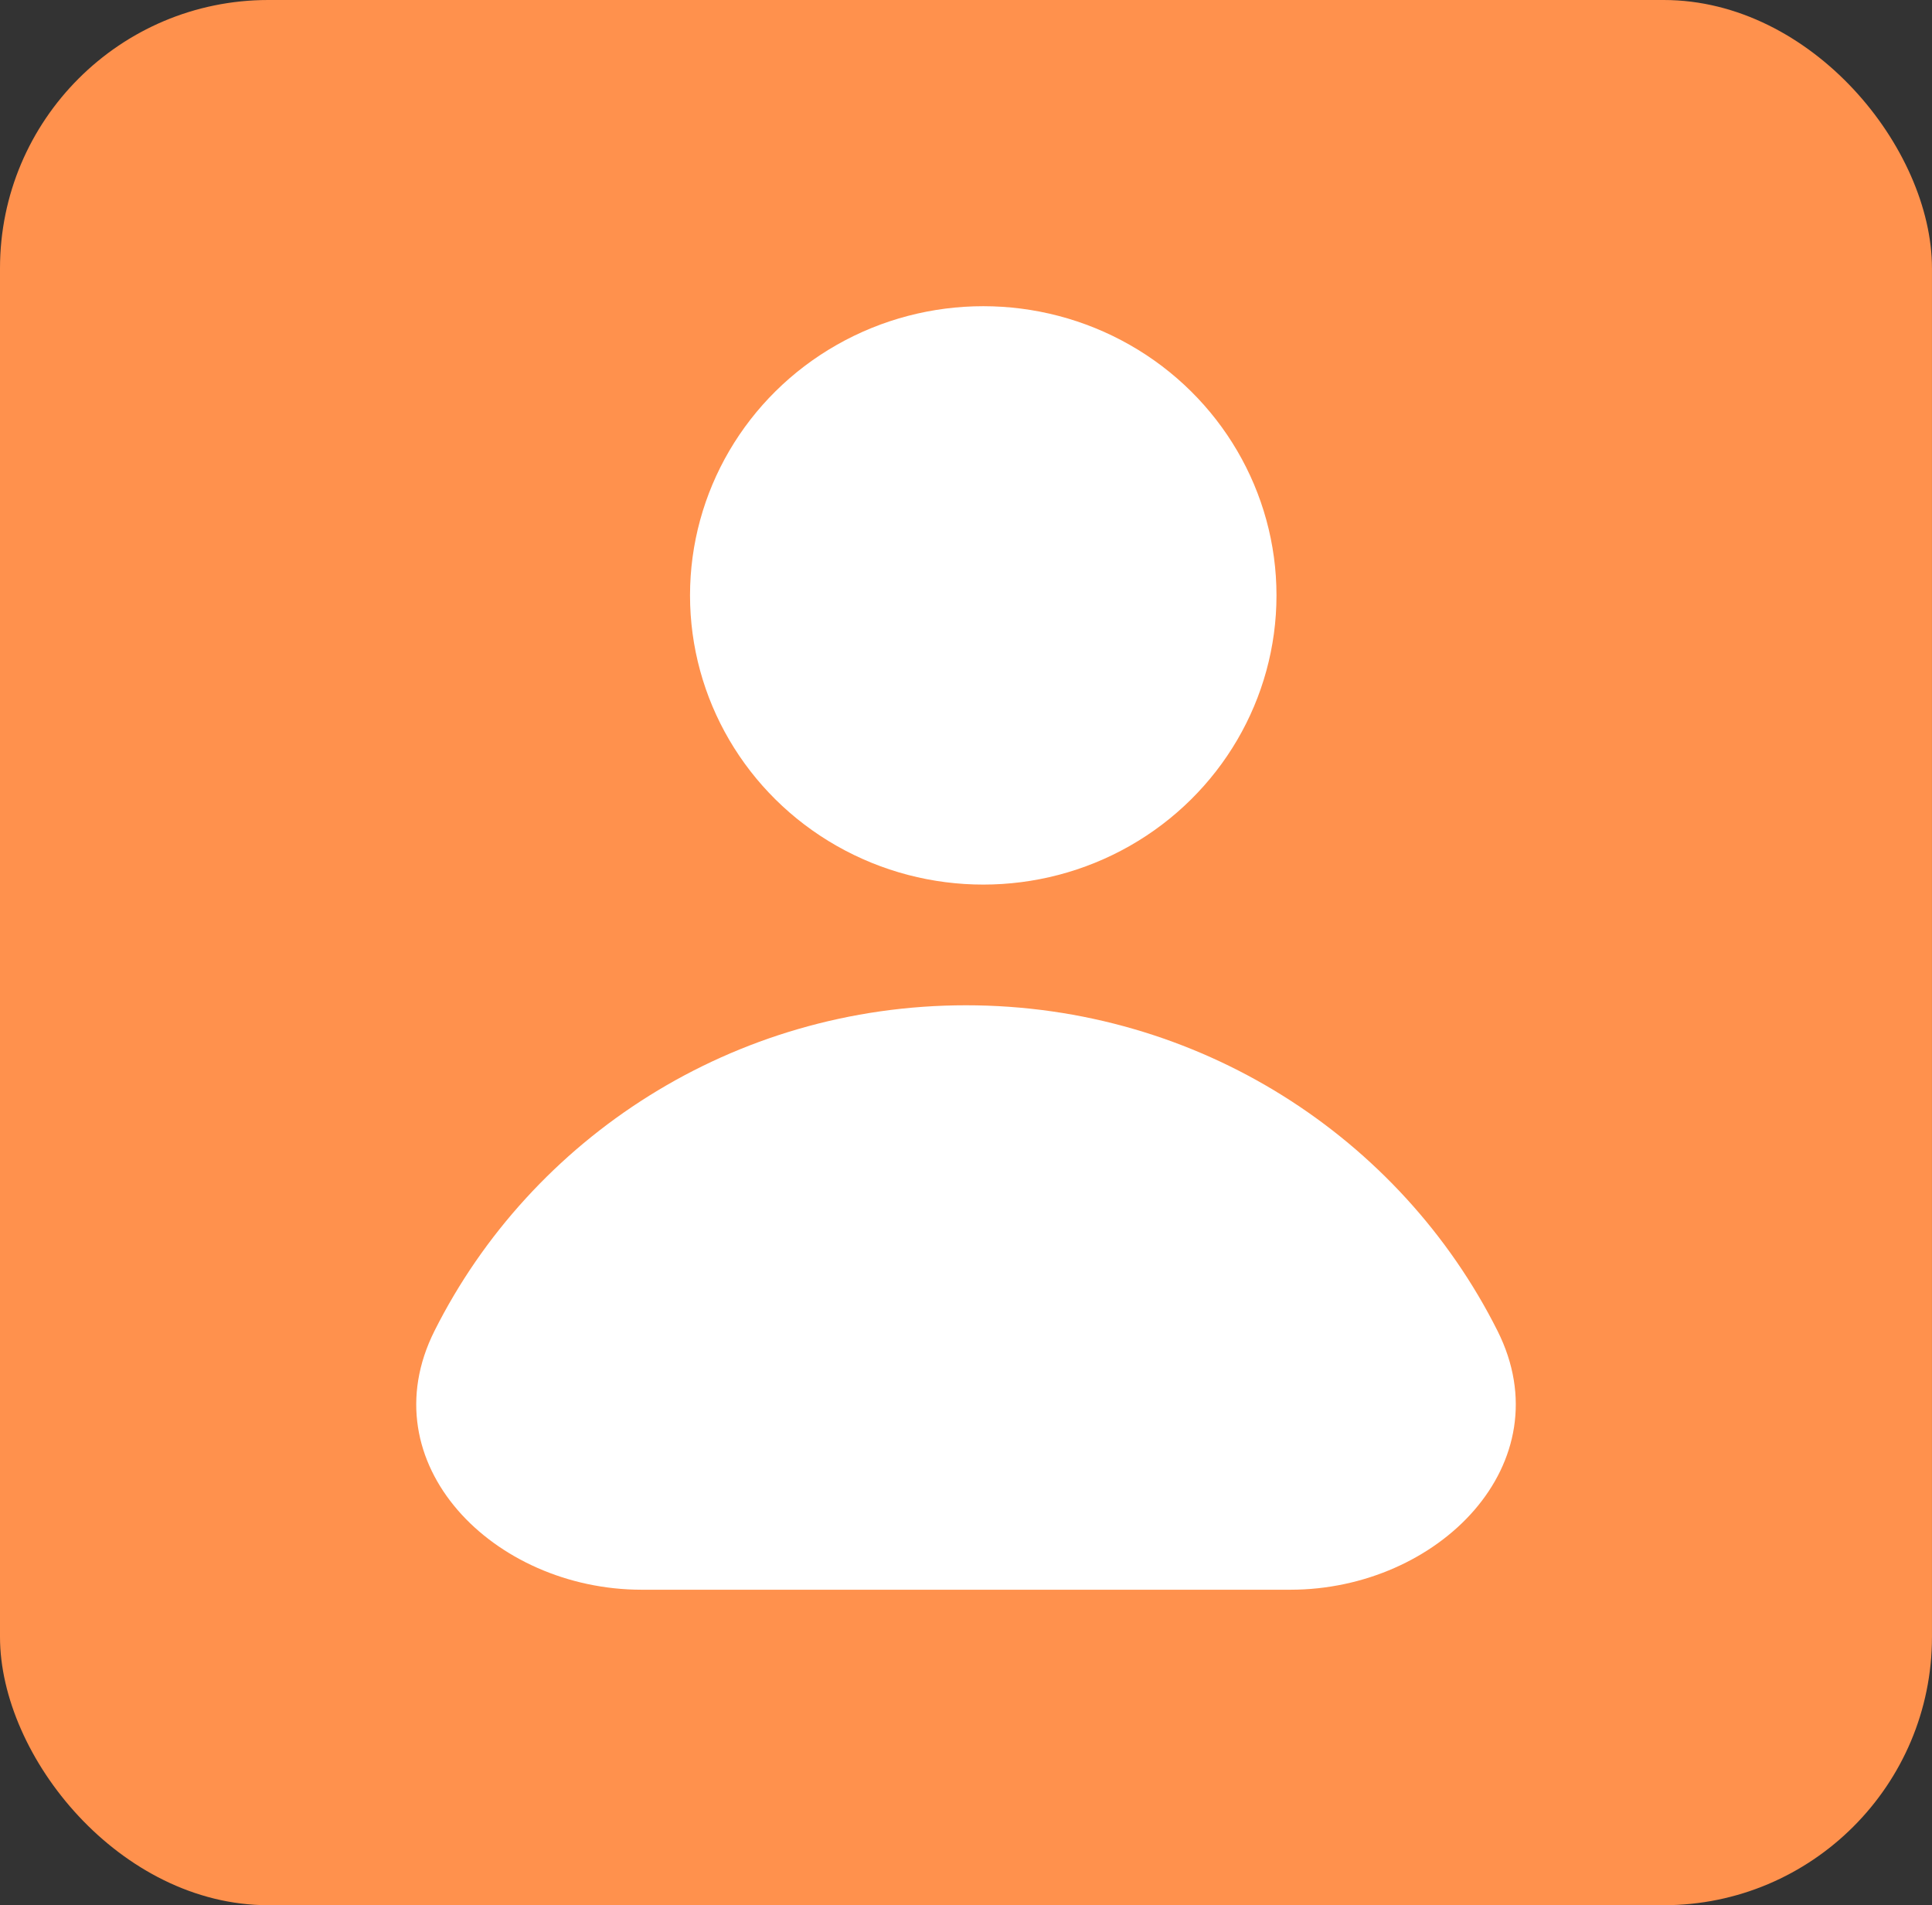 <svg width="72" height="71" viewBox="0 0 72 71" fill="none" xmlns="http://www.w3.org/2000/svg">
<rect x="0" y="0" width="72" height="71" fill="#333333" stroke="none"/>
<rect x="0" width="71.999" height="71" rx="10" fill="#FF914D"/>
<ellipse cx="36.643" cy="22.188" rx="10.928" ry="10.777" fill="white"/>
<path fill-rule="evenodd" clip-rule="evenodd" d="M55.809 49.598C58.285 54.534 53.61 59.243 48.087 59.243H23.914C18.391 59.243 13.716 54.534 16.192 49.598C19.799 42.408 27.314 37.463 36 37.463C44.686 37.463 52.201 42.408 55.809 49.598Z" fill="white"/>
</svg>
